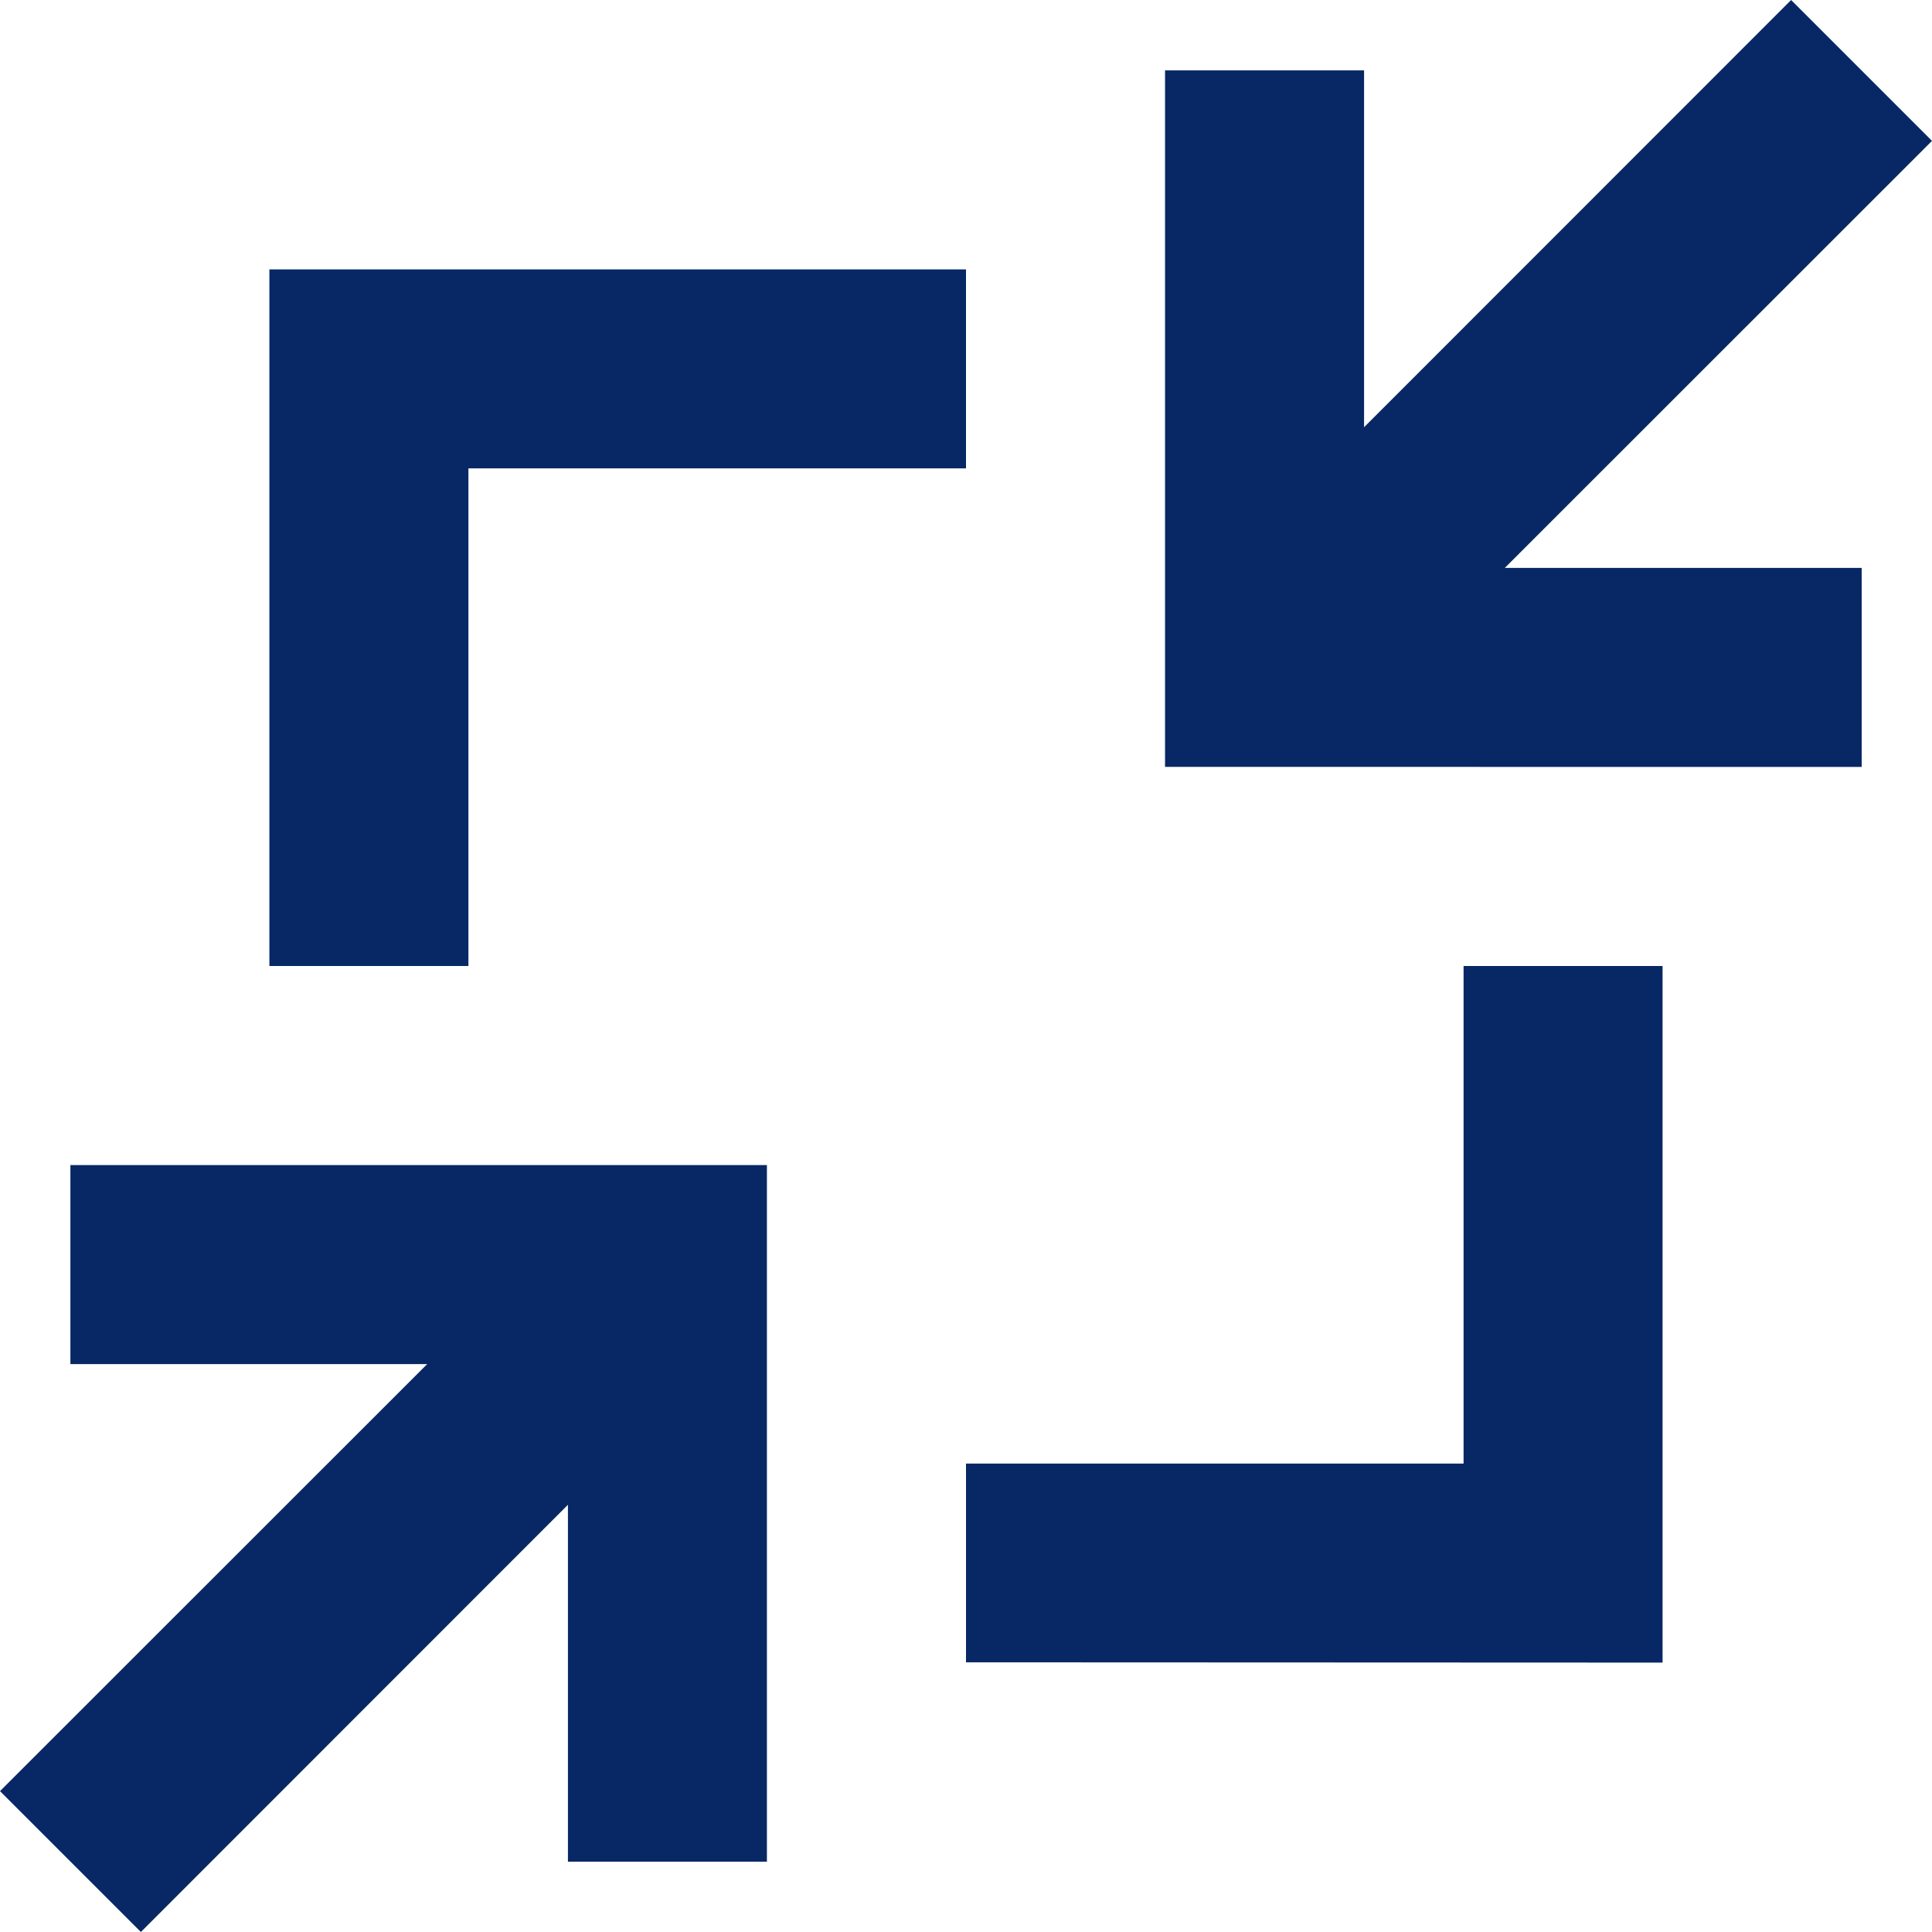 <svg xmlns="http://www.w3.org/2000/svg" xmlns:xlink="http://www.w3.org/1999/xlink" width="48" height="48" viewBox="0 0 48 48">
  <defs>
    <clipPath id="clip-path">
      <rect width="48" height="48" fill="none"/>
    </clipPath>
  </defs>
  <g id="dte" transform="translate(-390.293 -3726.293)">
    <g id="_24_basic_minimize" data-name="24 / basic / minimize" transform="translate(390.293 3726.293)" clip-path="url(#clip-path)">
      <path id="icon" d="M0,44.5,10.614,33.89H1.749V28.946H19.054V46.253H14.11V37.386L3.5,48Zm24-3.2V36.362H36.362V24h4.944V41.307ZM6.693,24V6.693H24v4.944H11.638V24Zm22.252-4.947V1.749H33.89v8.865L44.5,0,48,3.5,37.386,14.11h8.867v4.944Z" fill="#082865"/>
    </g>
  </g>
</svg>
